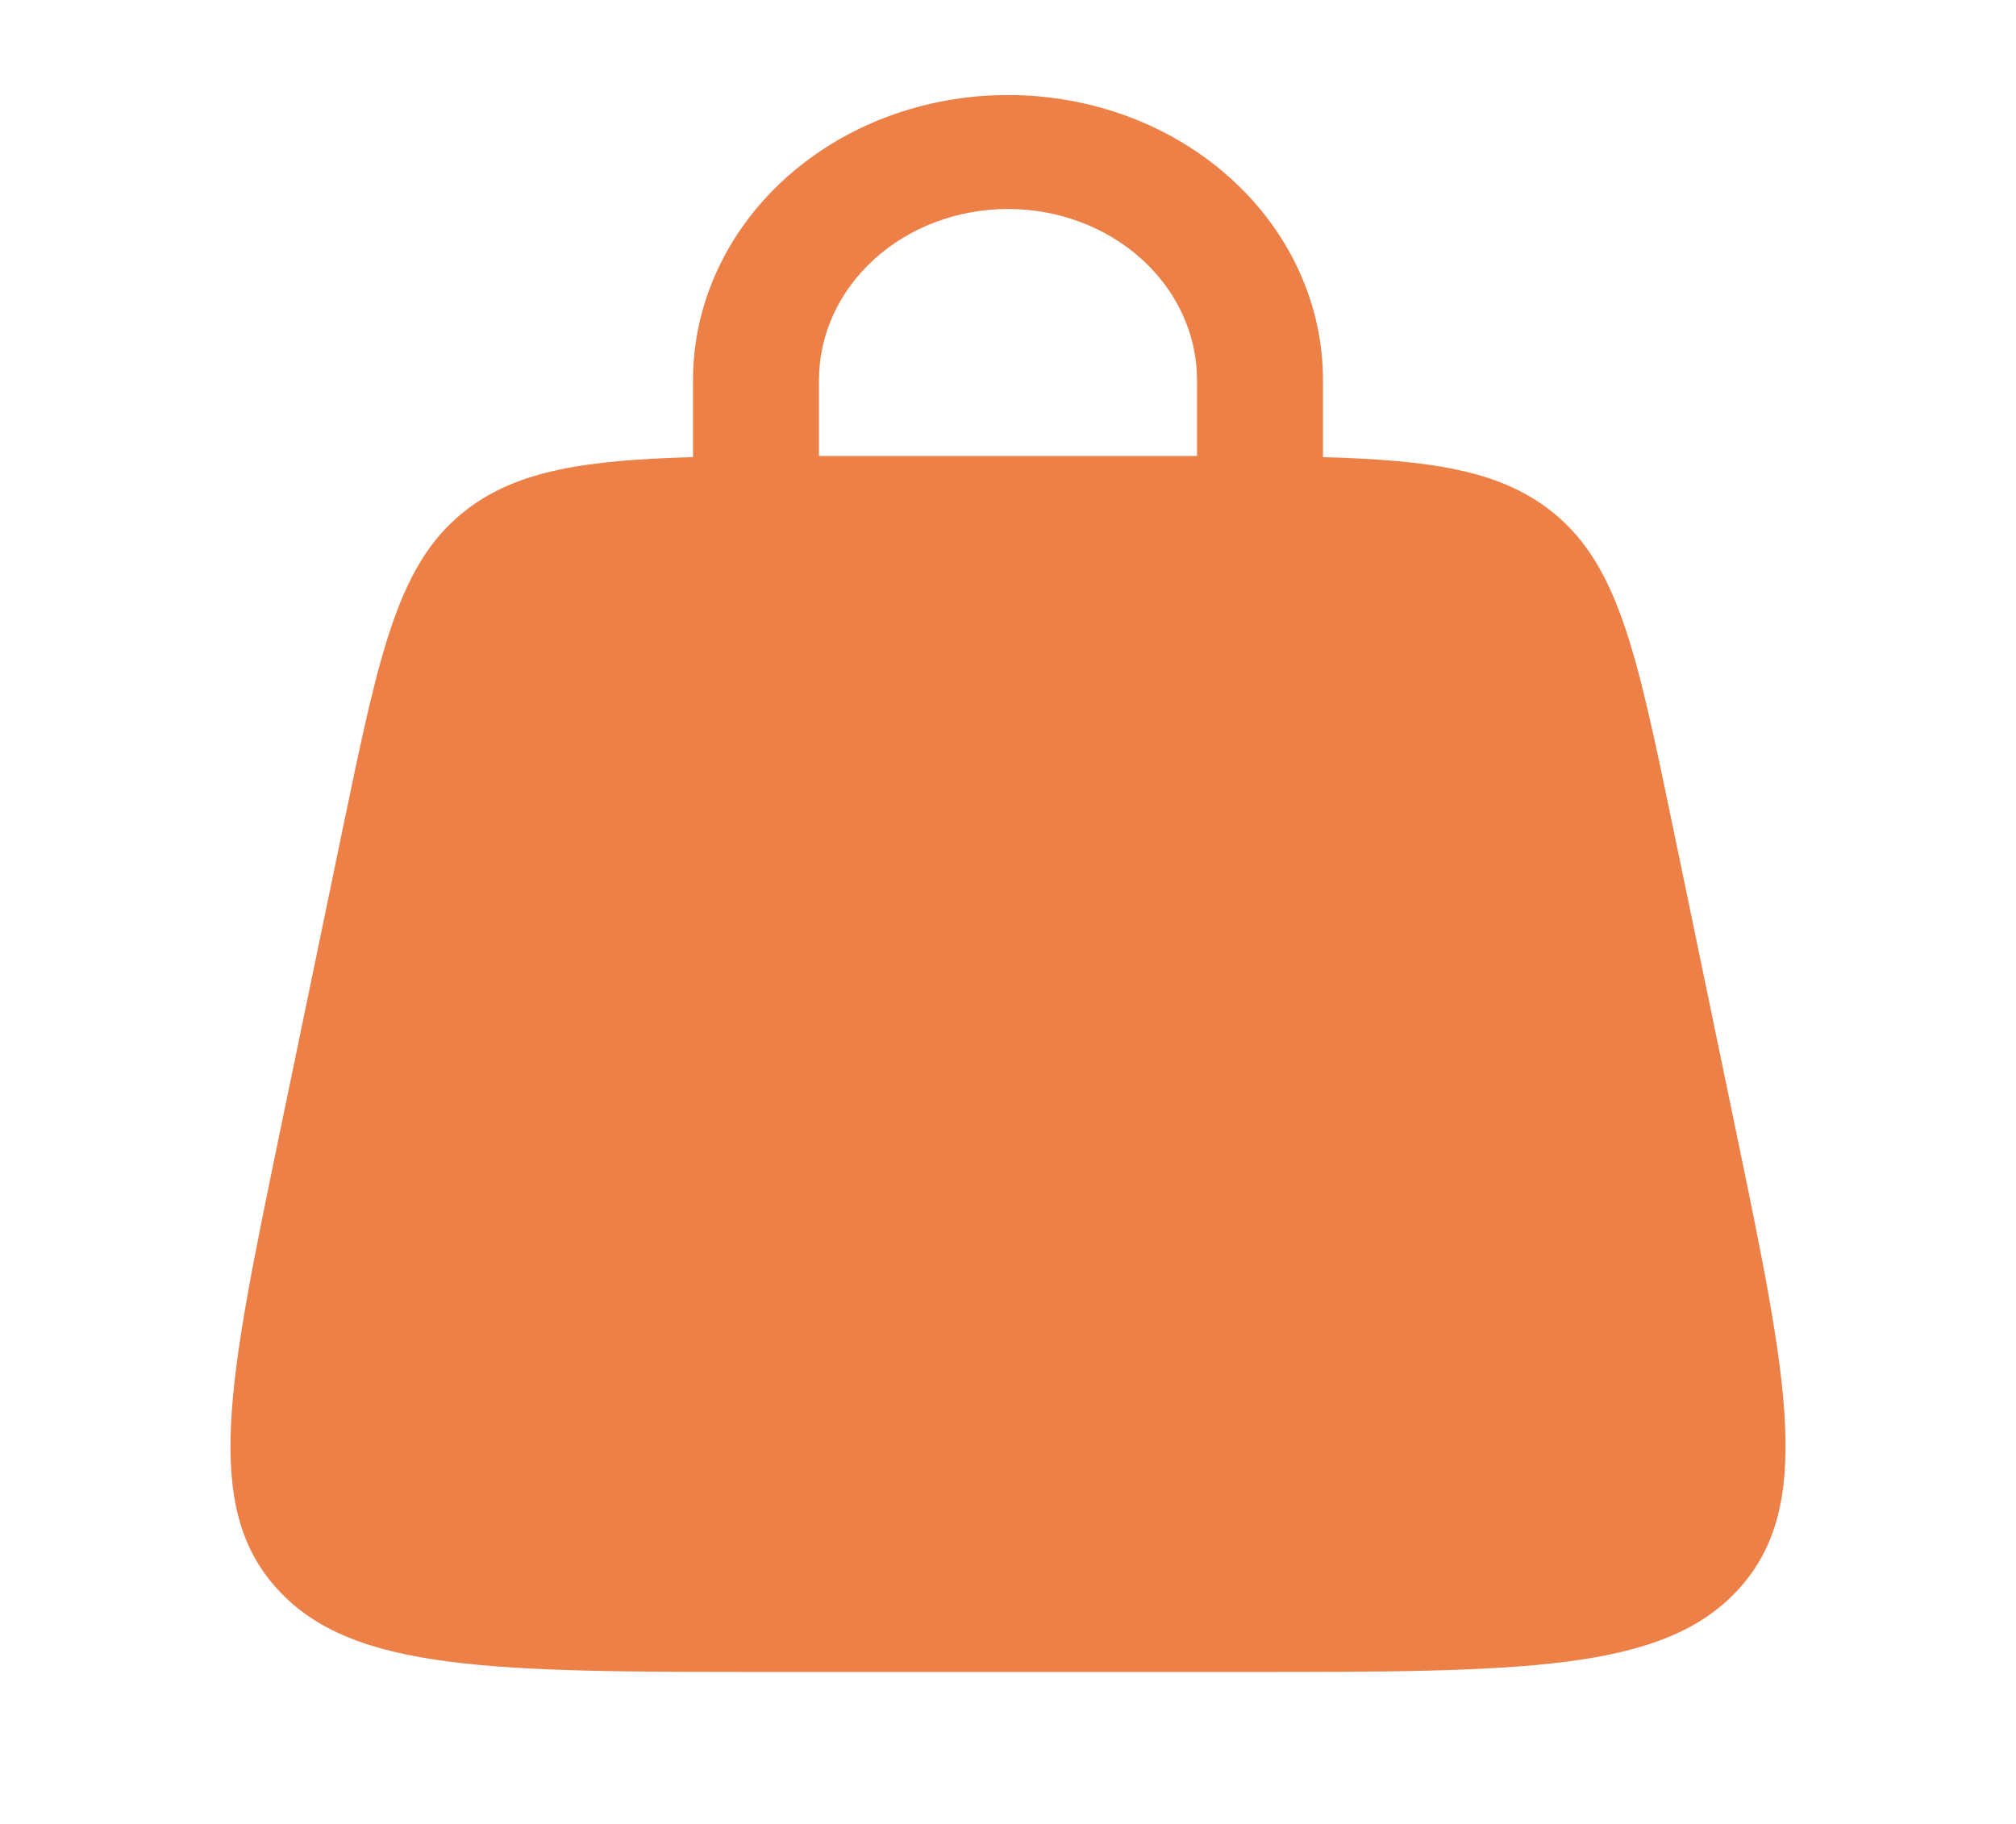<svg width="21" height="19" viewBox="0 0 21 19" fill="none" xmlns="http://www.w3.org/2000/svg">
<path fill-rule="evenodd" clip-rule="evenodd" d="M7.219 4.762V3.958C7.219 3.171 7.565 2.416 8.18 1.859C8.795 1.302 9.63 0.99 10.5 0.99C11.37 0.99 12.205 1.302 12.82 1.859C13.436 2.416 13.781 3.171 13.781 3.958V4.762C14.908 4.793 15.597 4.902 16.123 5.297C16.852 5.845 17.044 6.771 17.428 8.624L18.085 11.791C18.625 14.397 18.894 15.7 18.107 16.558C17.32 17.417 15.854 17.417 12.924 17.417H8.076C5.145 17.417 3.68 17.417 2.893 16.558C2.105 15.7 2.377 14.397 2.916 11.791L3.572 8.624C3.957 6.772 4.149 5.845 4.877 5.297C5.403 4.902 6.093 4.793 7.219 4.762ZM8.531 3.958C8.531 3.486 8.739 3.033 9.108 2.699C9.477 2.365 9.978 2.177 10.5 2.177C11.022 2.177 11.523 2.365 11.892 2.699C12.261 3.033 12.469 3.486 12.469 3.958V4.75H8.531V3.958Z" fill="#ED8047"/>
</svg>
